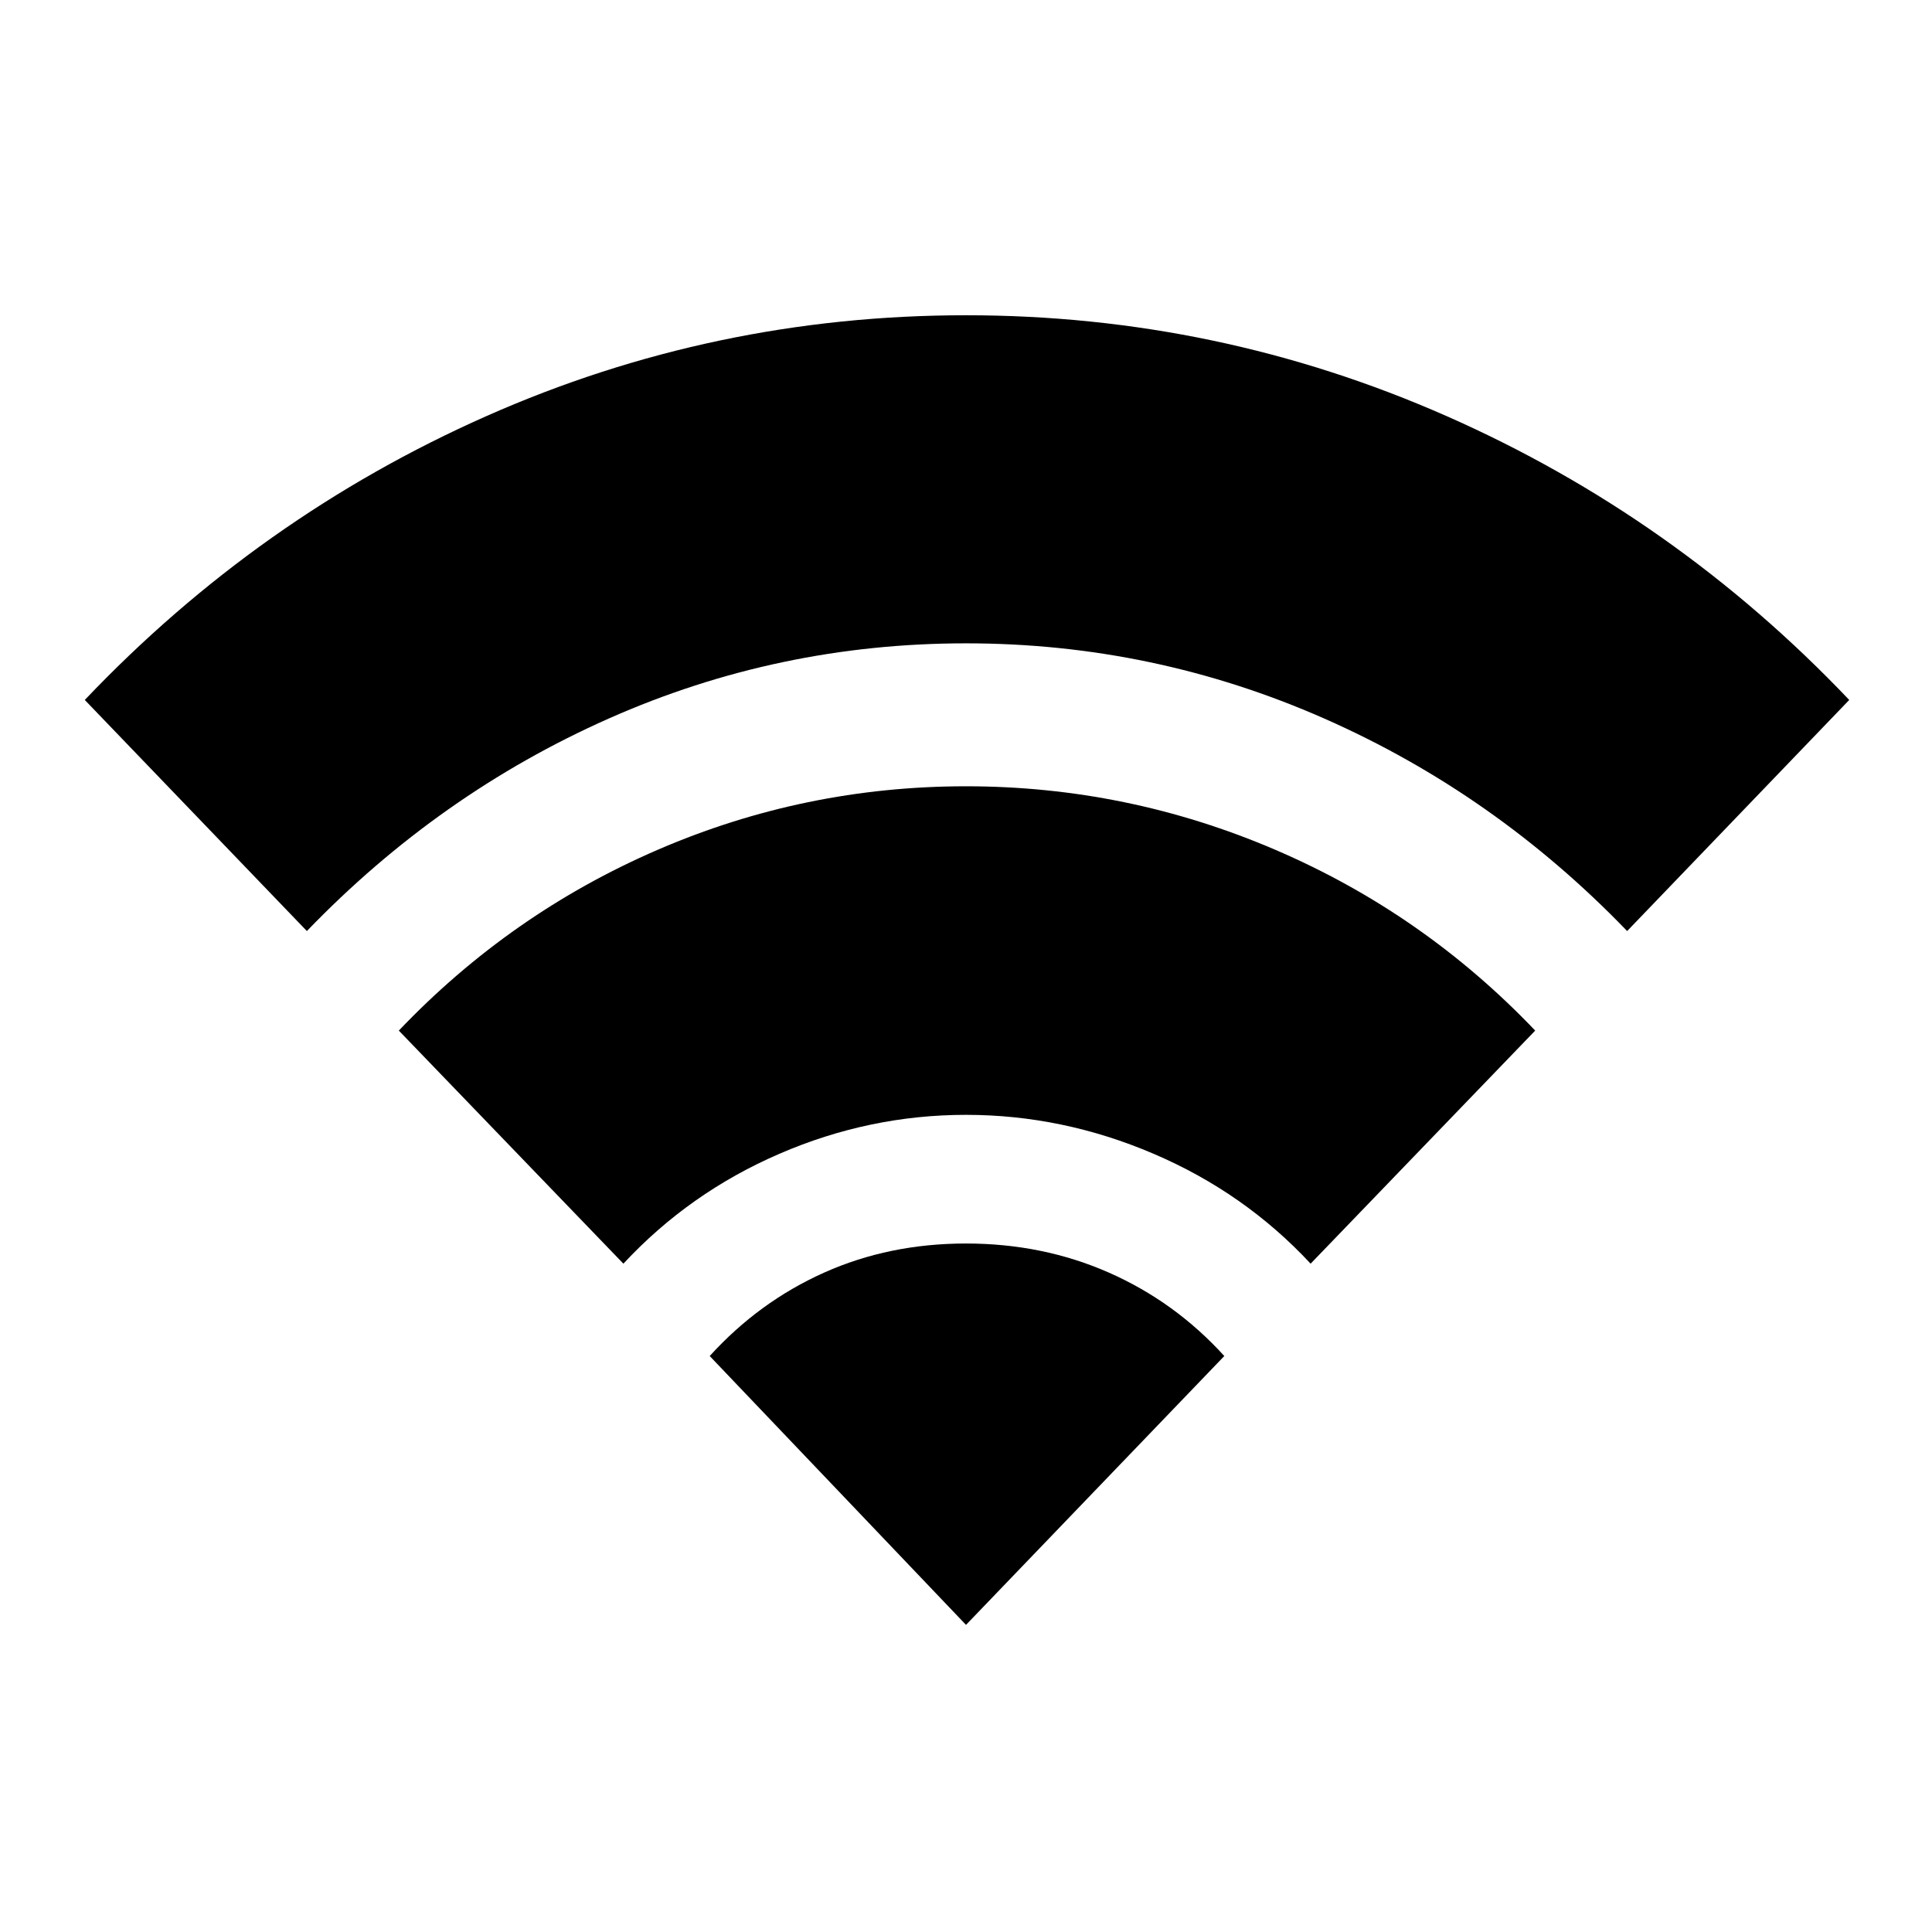 <svg xmlns="http://www.w3.org/2000/svg" height="20" viewBox="0 -960 960 960" width="20"><path d="M152.48-497.37 42.13-612.2q86.48-90.95 199.58-141.05 113.09-50.1 238.29-50.1 125.2 0 238.79 50.1 113.6 50.1 200.08 141.05L808.52-497.37Q742.76-565.61 658-602.97t-178-37.36q-93.24 0-177.5 37.36t-150.02 105.6Zm157.28 165.28L198.17-447.91q55.48-58.2 128.56-89.8Q399.8-569.3 480-569.3q80.2 0 153.77 31.59 73.58 31.6 129.06 89.8L651.24-332.09q-32.76-35.24-78-54.59Q528-406.04 480-406.04q-48 0-92.74 19.36-44.74 19.35-77.5 54.59ZM480-152.61 352.65-286.2q24.48-26.95 56.82-41.43 32.33-14.48 70.53-14.48t71.03 14.48q32.84 14.48 57.32 41.43L480-152.61Z"/></svg>